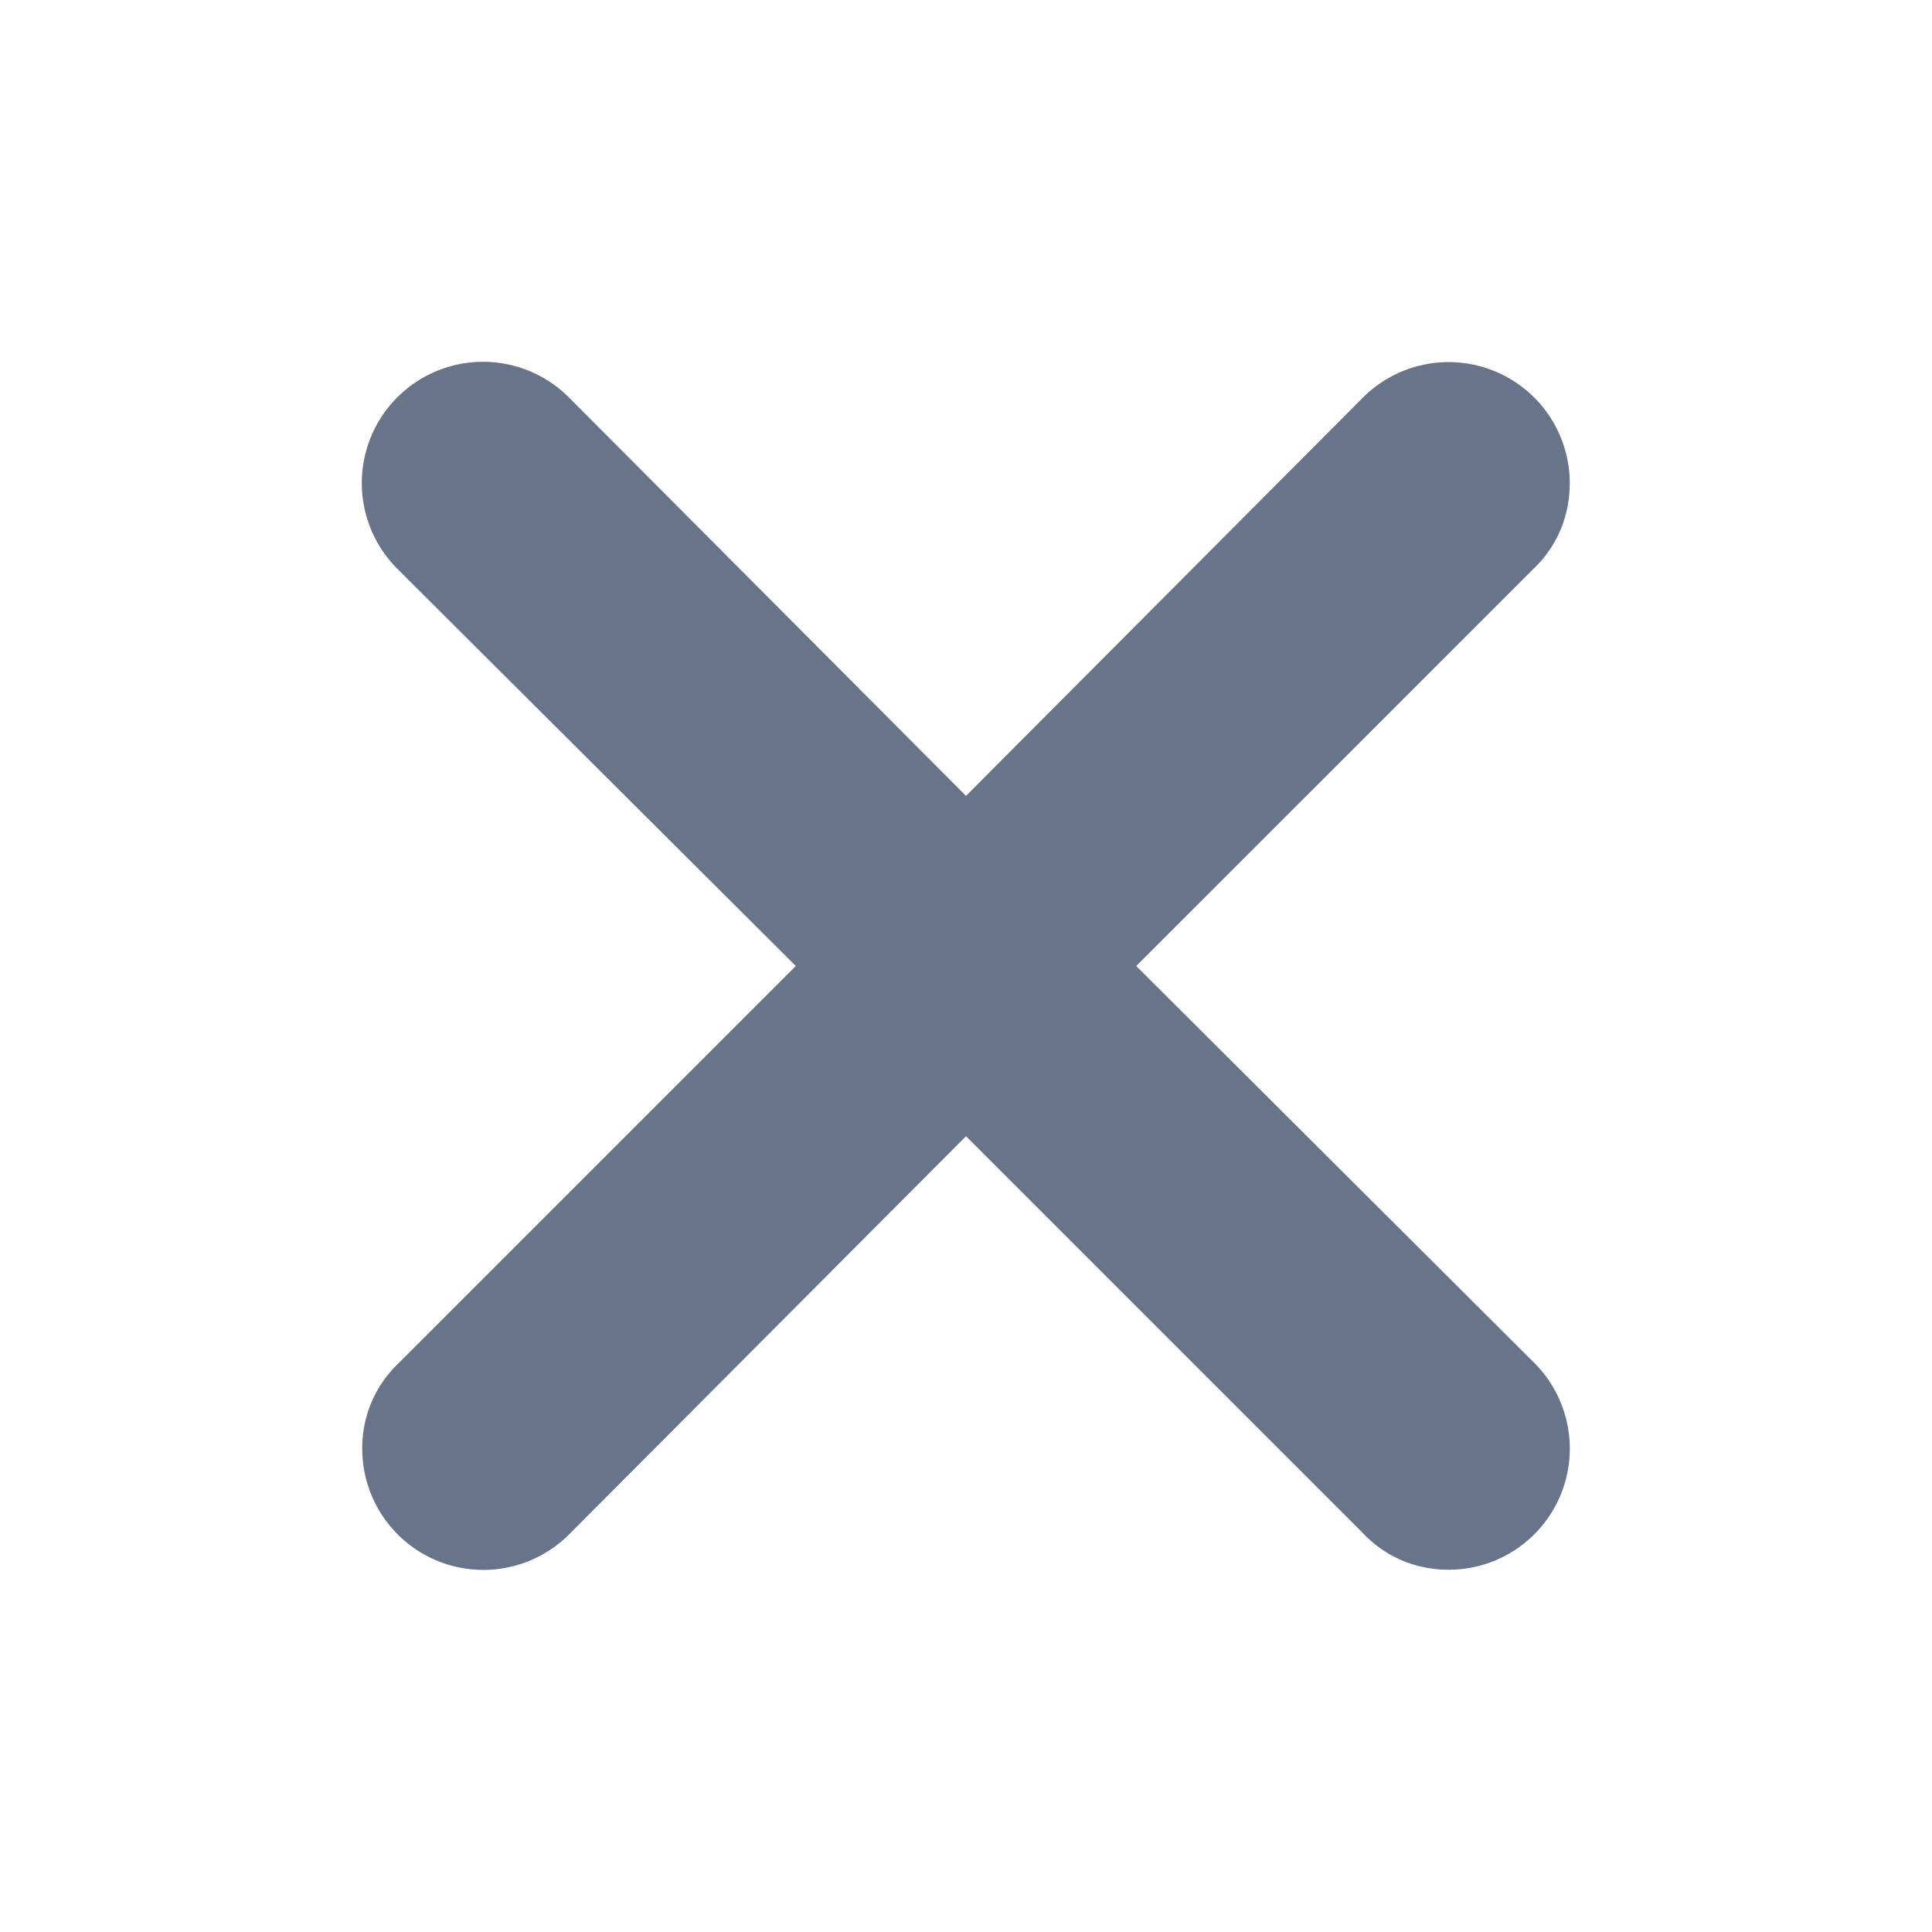 <svg width="20" height="20" viewBox="0 0 20 20" fill="none" xmlns="http://www.w3.org/2000/svg"><path fill-rule="evenodd" clip-rule="evenodd" d="m11.762 10 4.113-4.112c.238-.226.375-.538.375-.888a1.254 1.254 0 0 0-2.137-.888L10 8.239 5.888 4.113a1.254 1.254 0 0 0-1.775 1.775L8.238 10l-4.113 4.113A1.207 1.207 0 0 0 3.75 15a1.254 1.254 0 0 0 2.138.887L10 11.762l4.113 4.113c.225.238.537.375.887.375a1.254 1.254 0 0 0 .887-2.137L11.762 10Z" fill="#677489"/></svg>